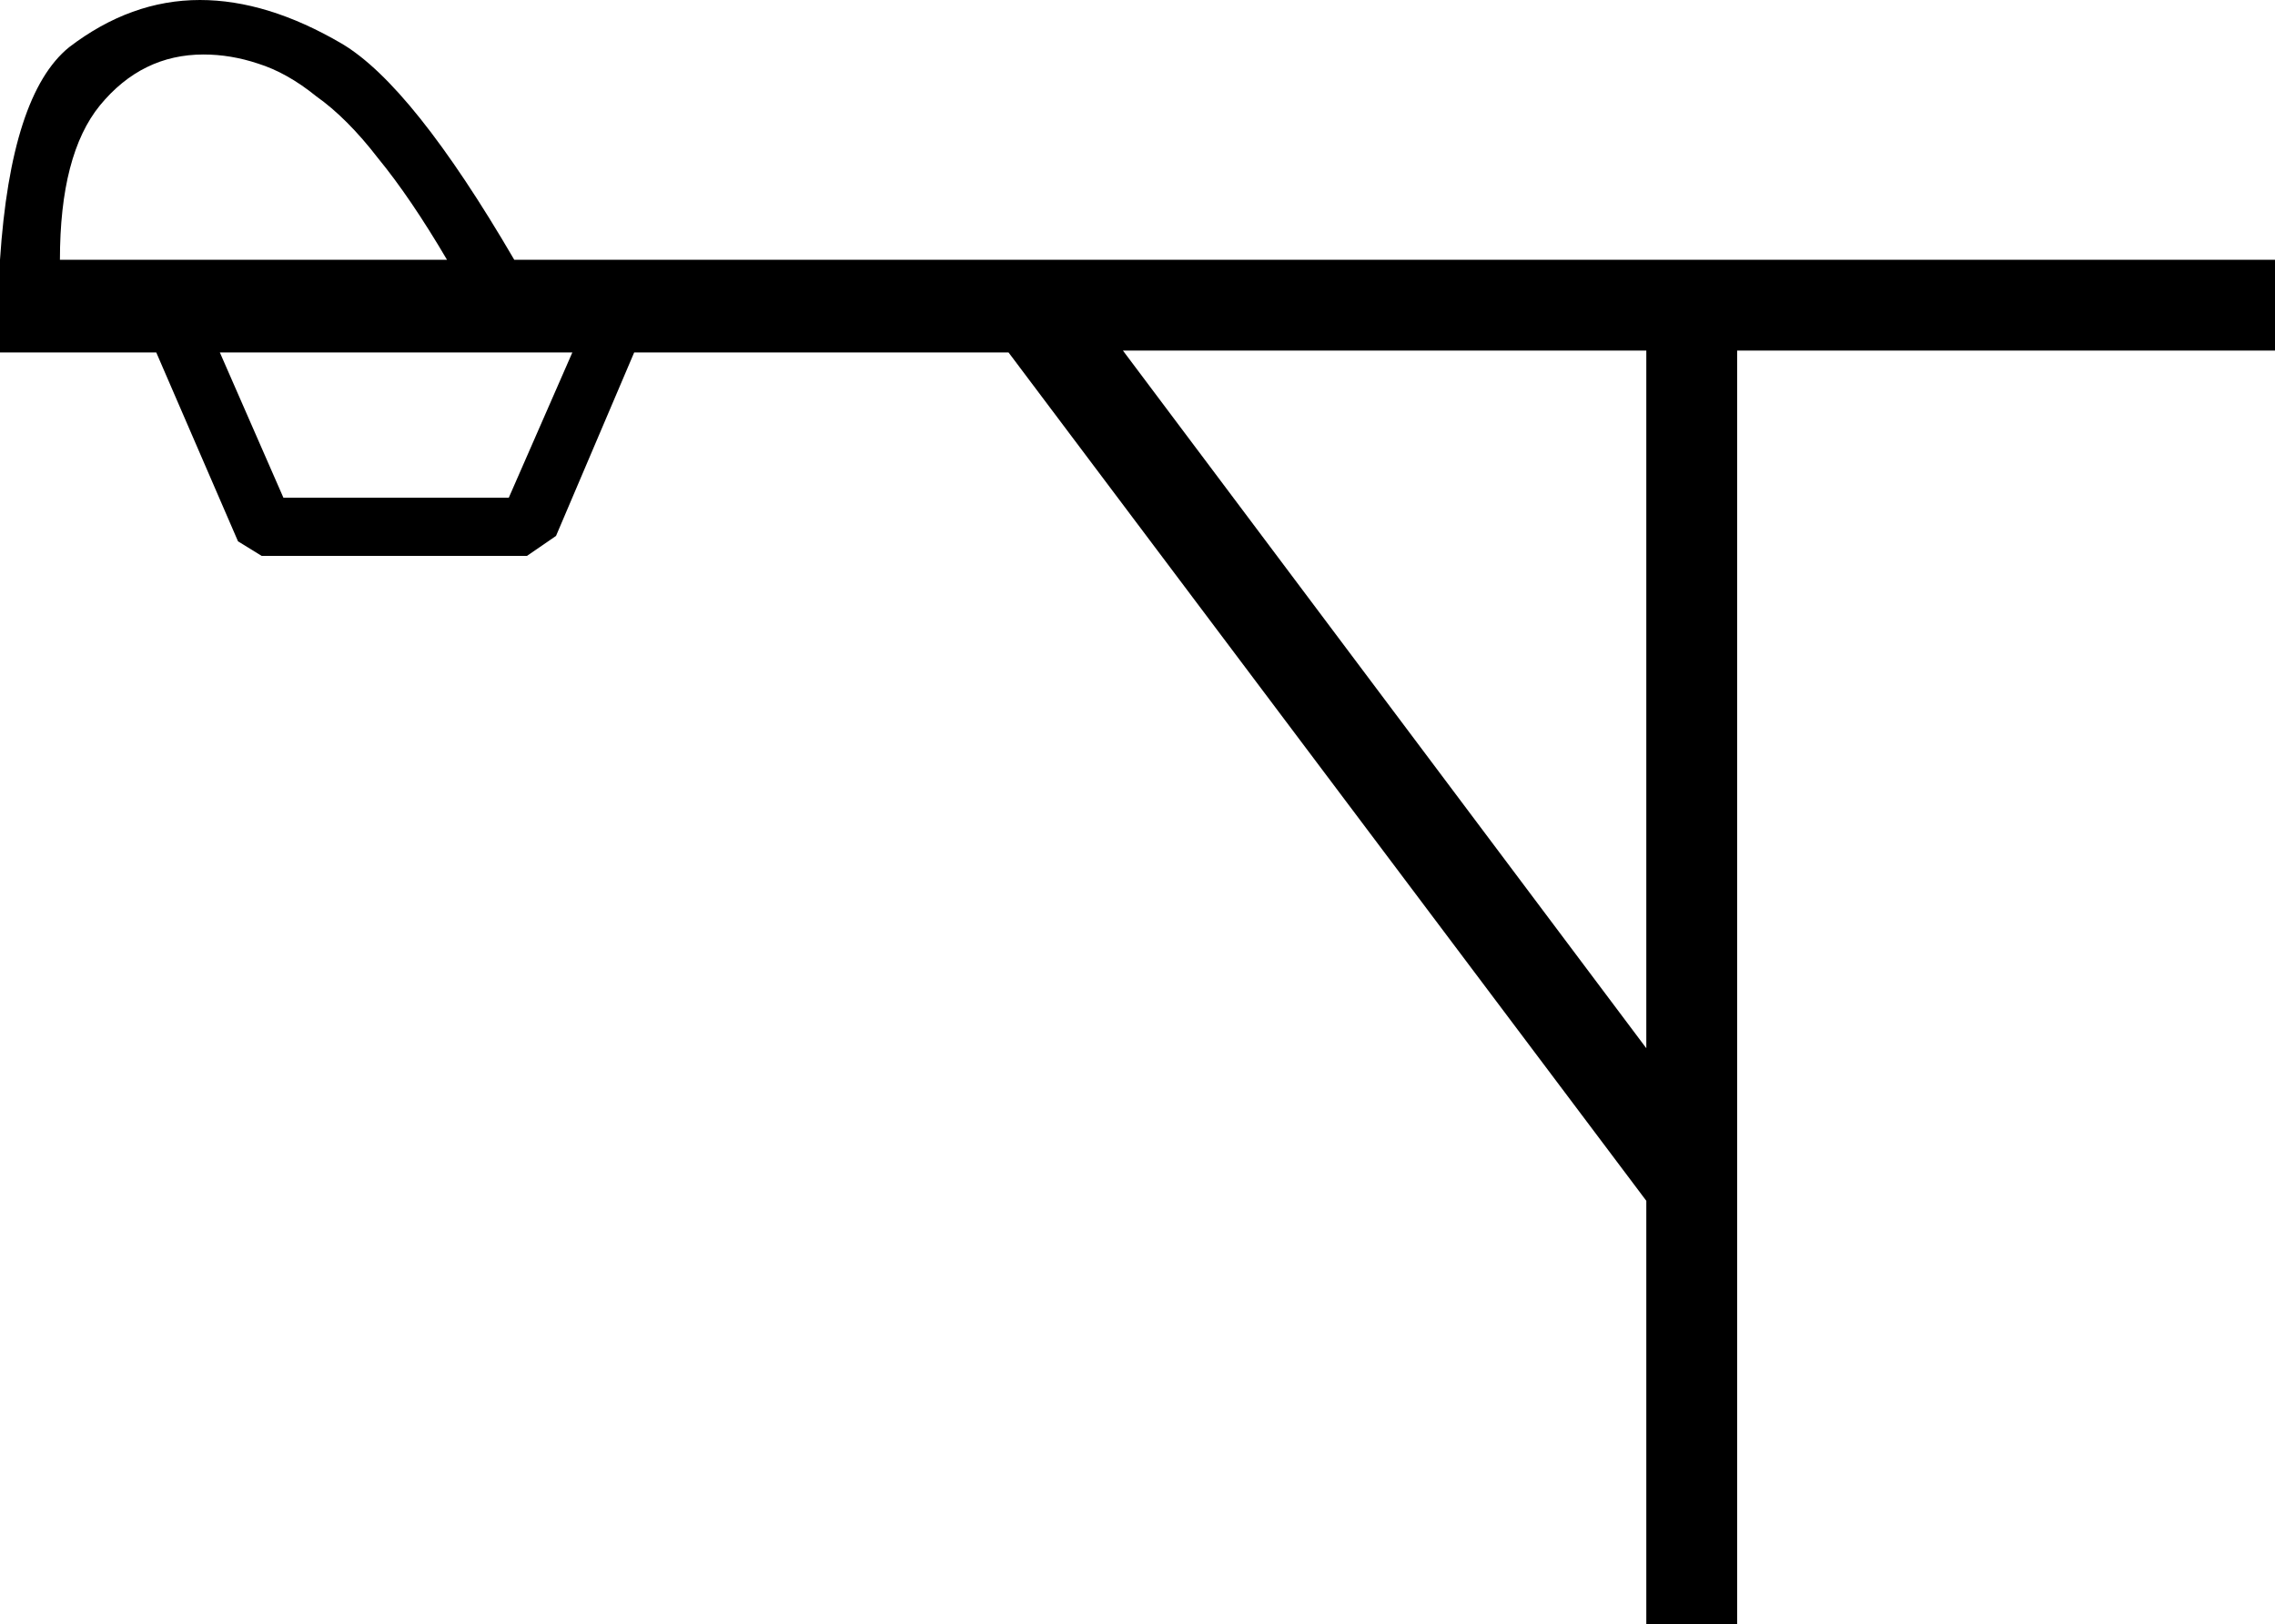 <?xml version="1.0" encoding="UTF-8" standalone="no"?>
<!-- Created with Inkscape (http://www.inkscape.org/) -->

<svg
   xmlns:dc="http://purl.org/dc/elements/1.1/"
   xmlns:cc="http://creativecommons.org/ns#"
   xmlns:rdf="http://www.w3.org/1999/02/22-rdf-syntax-ns#"
   xmlns:svg="http://www.w3.org/2000/svg"
   xmlns="http://www.w3.org/2000/svg"
   xmlns:sodipodi="http://sodipodi.sourceforge.net/DTD/sodipodi-0.dtd"
   xmlns:inkscape="http://www.inkscape.org/namespaces/inkscape"
   width="31.055mm"
   height="22.175mm"
   viewBox="0 0 31.055 22.175"
   version="1.1"
   id="svg16523"
   inkscape:version="0.92.4 (5da689c313, 2019-01-14)"
   sodipodi:docname="R12.svg">
  <defs
     id="defs16517" />
  <sodipodi:namedview
     id="base"
     pagecolor="#ffffff"
     bordercolor="#666666"
     borderopacity="1.0"
     inkscape:pageopacity="0.0"
     inkscape:pageshadow="2"
     inkscape:zoom="0.35"
     inkscape:cx="-332.85714"
     inkscape:cy="-337.14286"
     inkscape:document-units="mm"
     inkscape:current-layer="layer1"
     showgrid="false"
     fit-margin-top="0"
     fit-margin-left="0"
     fit-margin-right="0"
     fit-margin-bottom="0"
     inkscape:window-width="1920"
     inkscape:window-height="1017"
     inkscape:window-x="-8"
     inkscape:window-y="-8"
     inkscape:window-maximized="1" />
  <g
     inkscape:label="Layer 1"
     inkscape:groupmode="layer"
     id="layer1"
     transform="translate(-0.756,-37.456)">
    <g
       aria-label="𓊾"
       style="font-style:normal;font-variant:normal;font-weight:normal;font-stretch:normal;font-size:50.8px;line-height:1.25;font-family:sans-serif;-inkscape-font-specification:'sans-serif, Normal';font-variant-ligatures:normal;font-variant-caps:normal;font-variant-numeric:normal;font-feature-settings:normal;text-align:start;letter-spacing:0px;word-spacing:0px;writing-mode:lr-tb;text-anchor:start;fill:#000000;fill-opacity:1;stroke:none;stroke-width:0.265"
       id="text17070">
      <path
         d="m 31.811,41.003 v 1.24 H 24.469 V 59.631 H 23.229 V 53.851 L 14.523,42.268 H 9.413 l -1.067,2.505 -0.397,0.273 H 4.328 L 4.005,44.847 2.889,42.268 H 0.756 v -1.265 q 0.149,-2.257 0.943,-2.902 0.843,-0.645 1.786,-0.645 0.918,0 1.935,0.595 0.967,0.571 2.356,2.952 z m -8.582,10.765 v -9.525 h -7.144 z M 1.575,41.003 H 6.858 Q 6.362,40.159 5.915,39.614 5.494,39.068 5.072,38.77 4.675,38.448 4.278,38.324 3.906,38.2 3.534,38.2 q -0.843,0 -1.414,0.695 -0.546,0.67 -0.546,2.108 z M 7.701,44.252 8.569,42.268 H 3.757 l 0.868,1.984 z"
         style="stroke-width:0.265"
         id="path17072"
         inkscape:connector-curvature="0" />
    </g>
  </g>
</svg>
